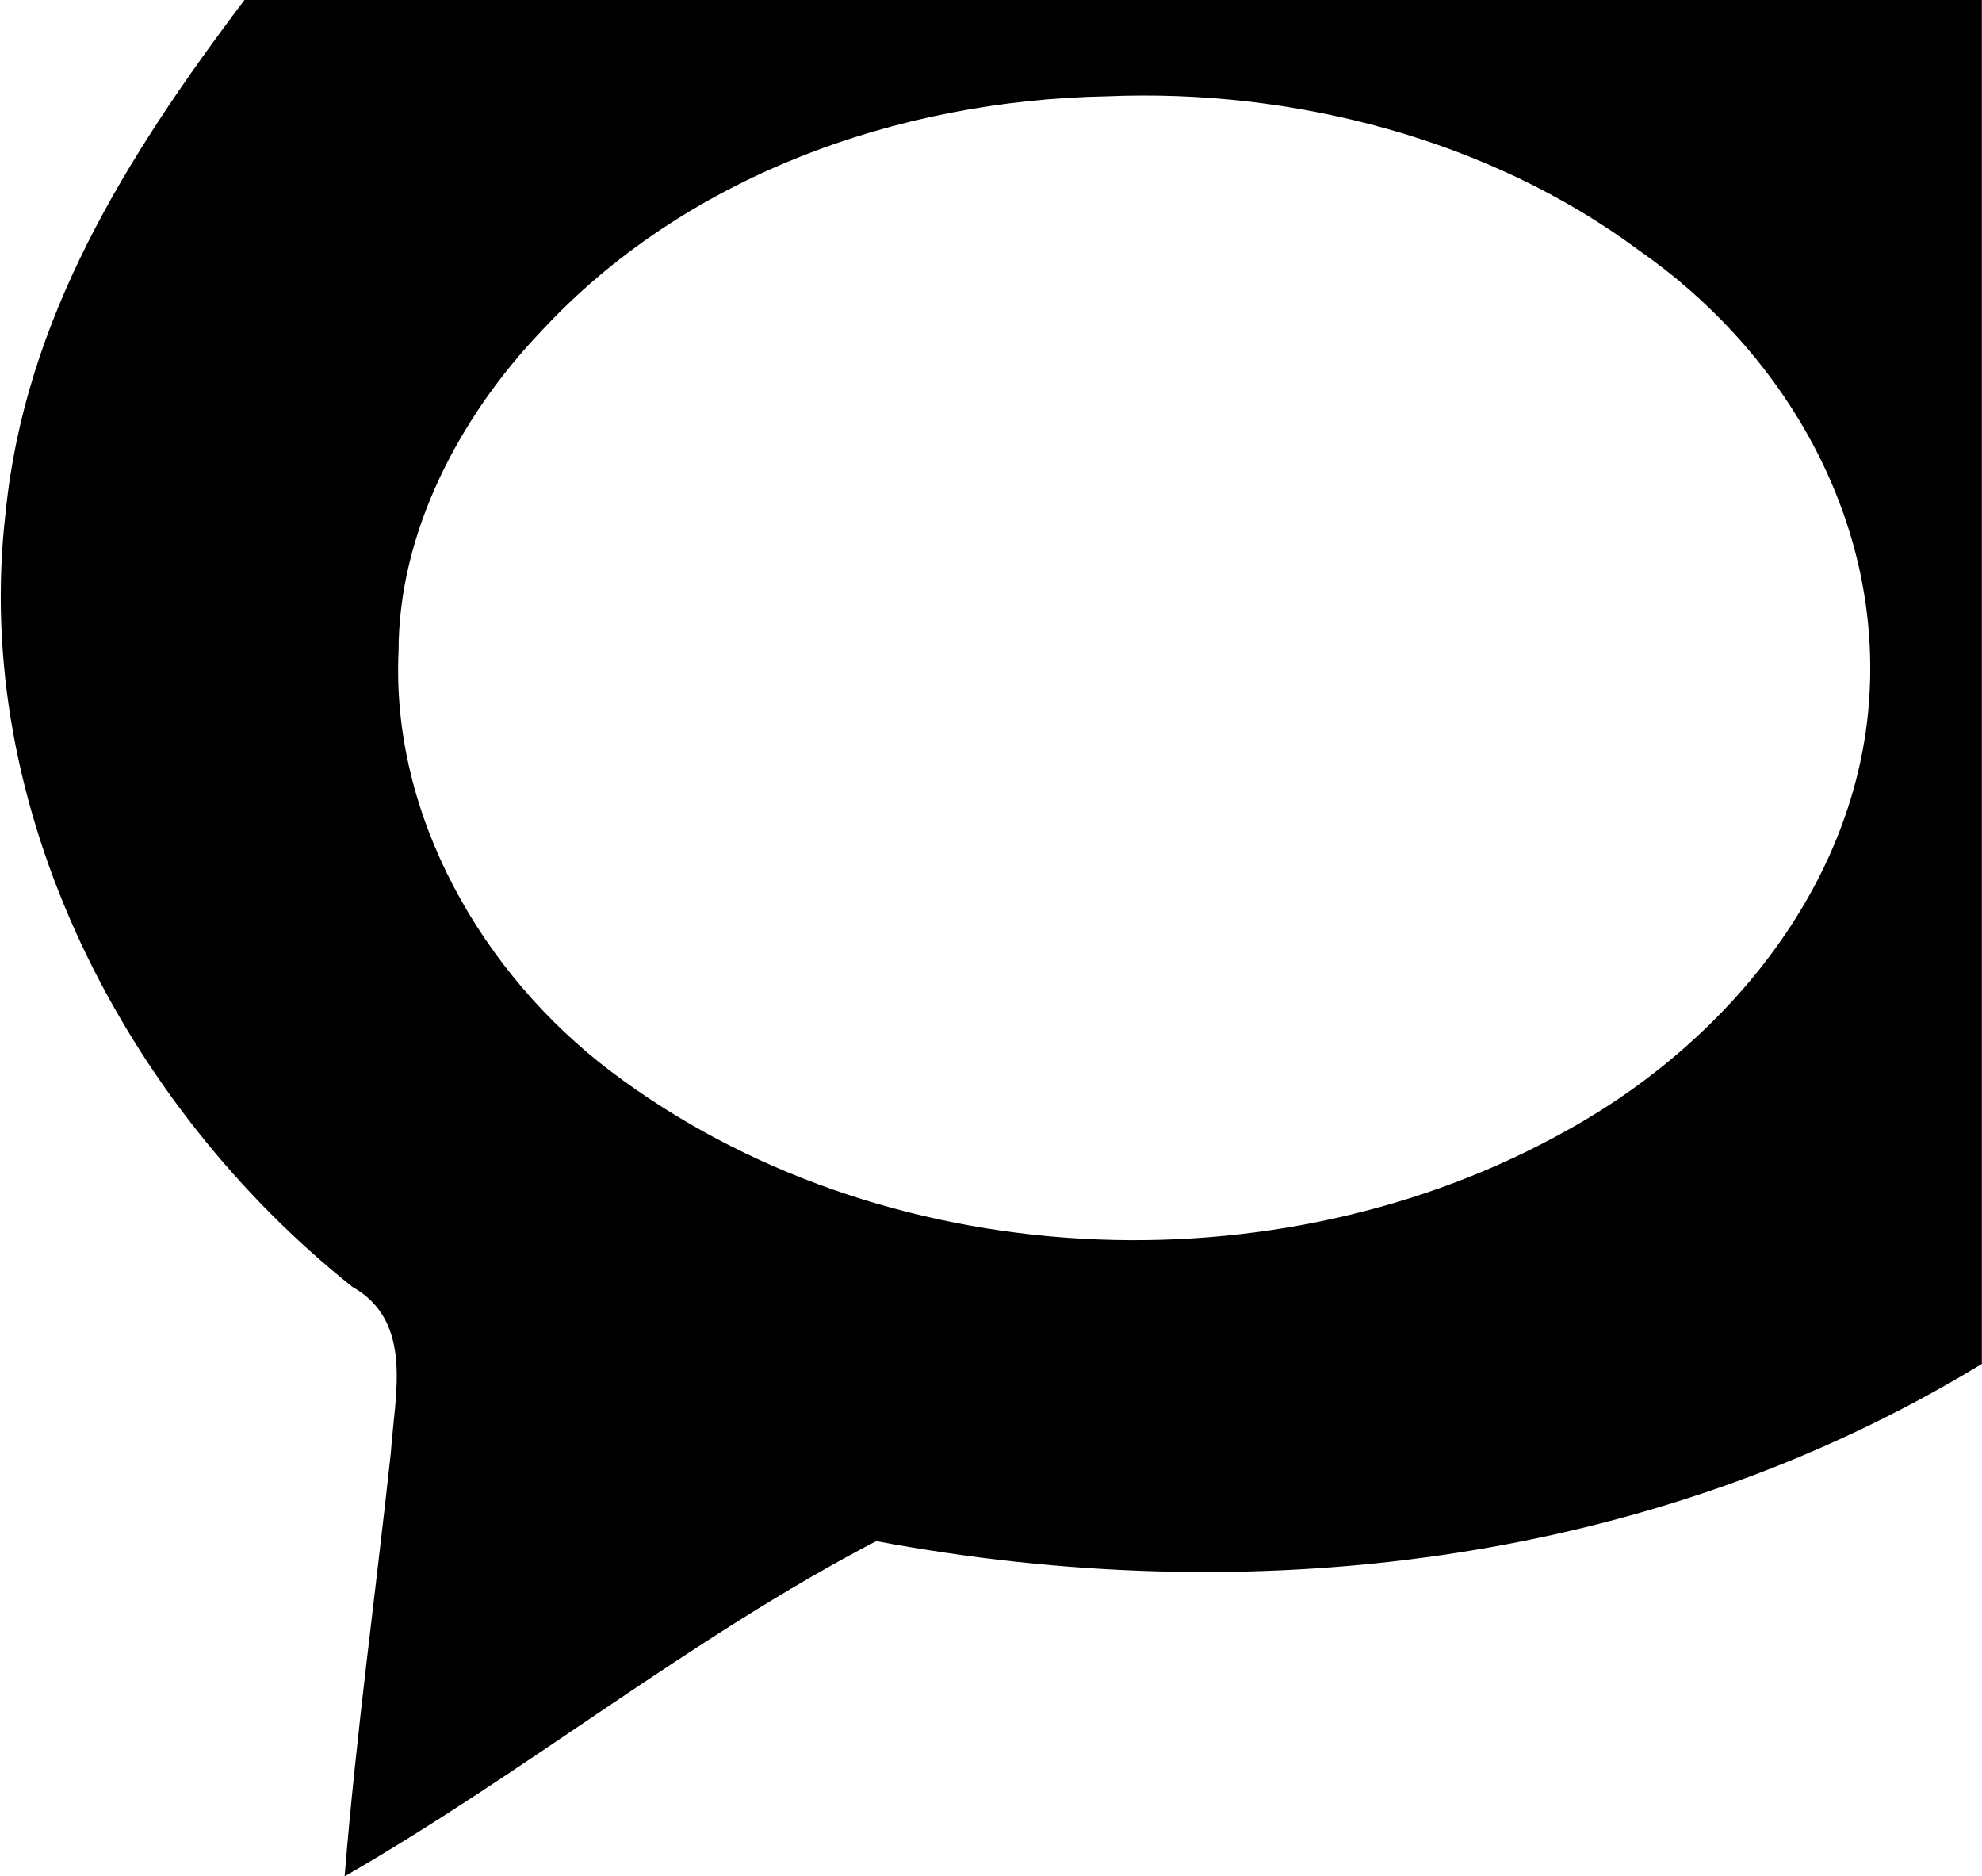<?xml version="1.0" encoding="UTF-8"?>
<svg width="1029px" height="974px" viewBox="0 0 1029 974" version="1.1" xmlns="http://www.w3.org/2000/svg" xmlns:xlink="http://www.w3.org/1999/xlink">
  <g id="Technorati" transform="translate(0.397, 0)" fill="currentColor" fill-rule="nonzero">
    <path d="M1028.528,0 L1028.528,708 C854.528,814 646.528,836 454.528,800 C358.528,850 272.528,920 178.528,974 C184.528,900 194.528,828 202.528,754 C204.528,724 214.528,686 182.528,668 C64.528,574 -15.472,420 2.528,266 C12.528,166 64.528,82 126.528,0 L1028.528,0 Z M850.528,130 C772.528,72 670.528,46 574.528,50 C464.528,52 354.528,92 280.528,172 C238.528,216 206.528,276 206.528,338 C202.528,424 250.528,506 316.528,556 C456.528,662 662.528,672 814.528,586 C900.528,538 968.528,452 970.528,352 C972.528,262 922.528,180 850.528,130 Z"></path>
  </g>
</svg>
